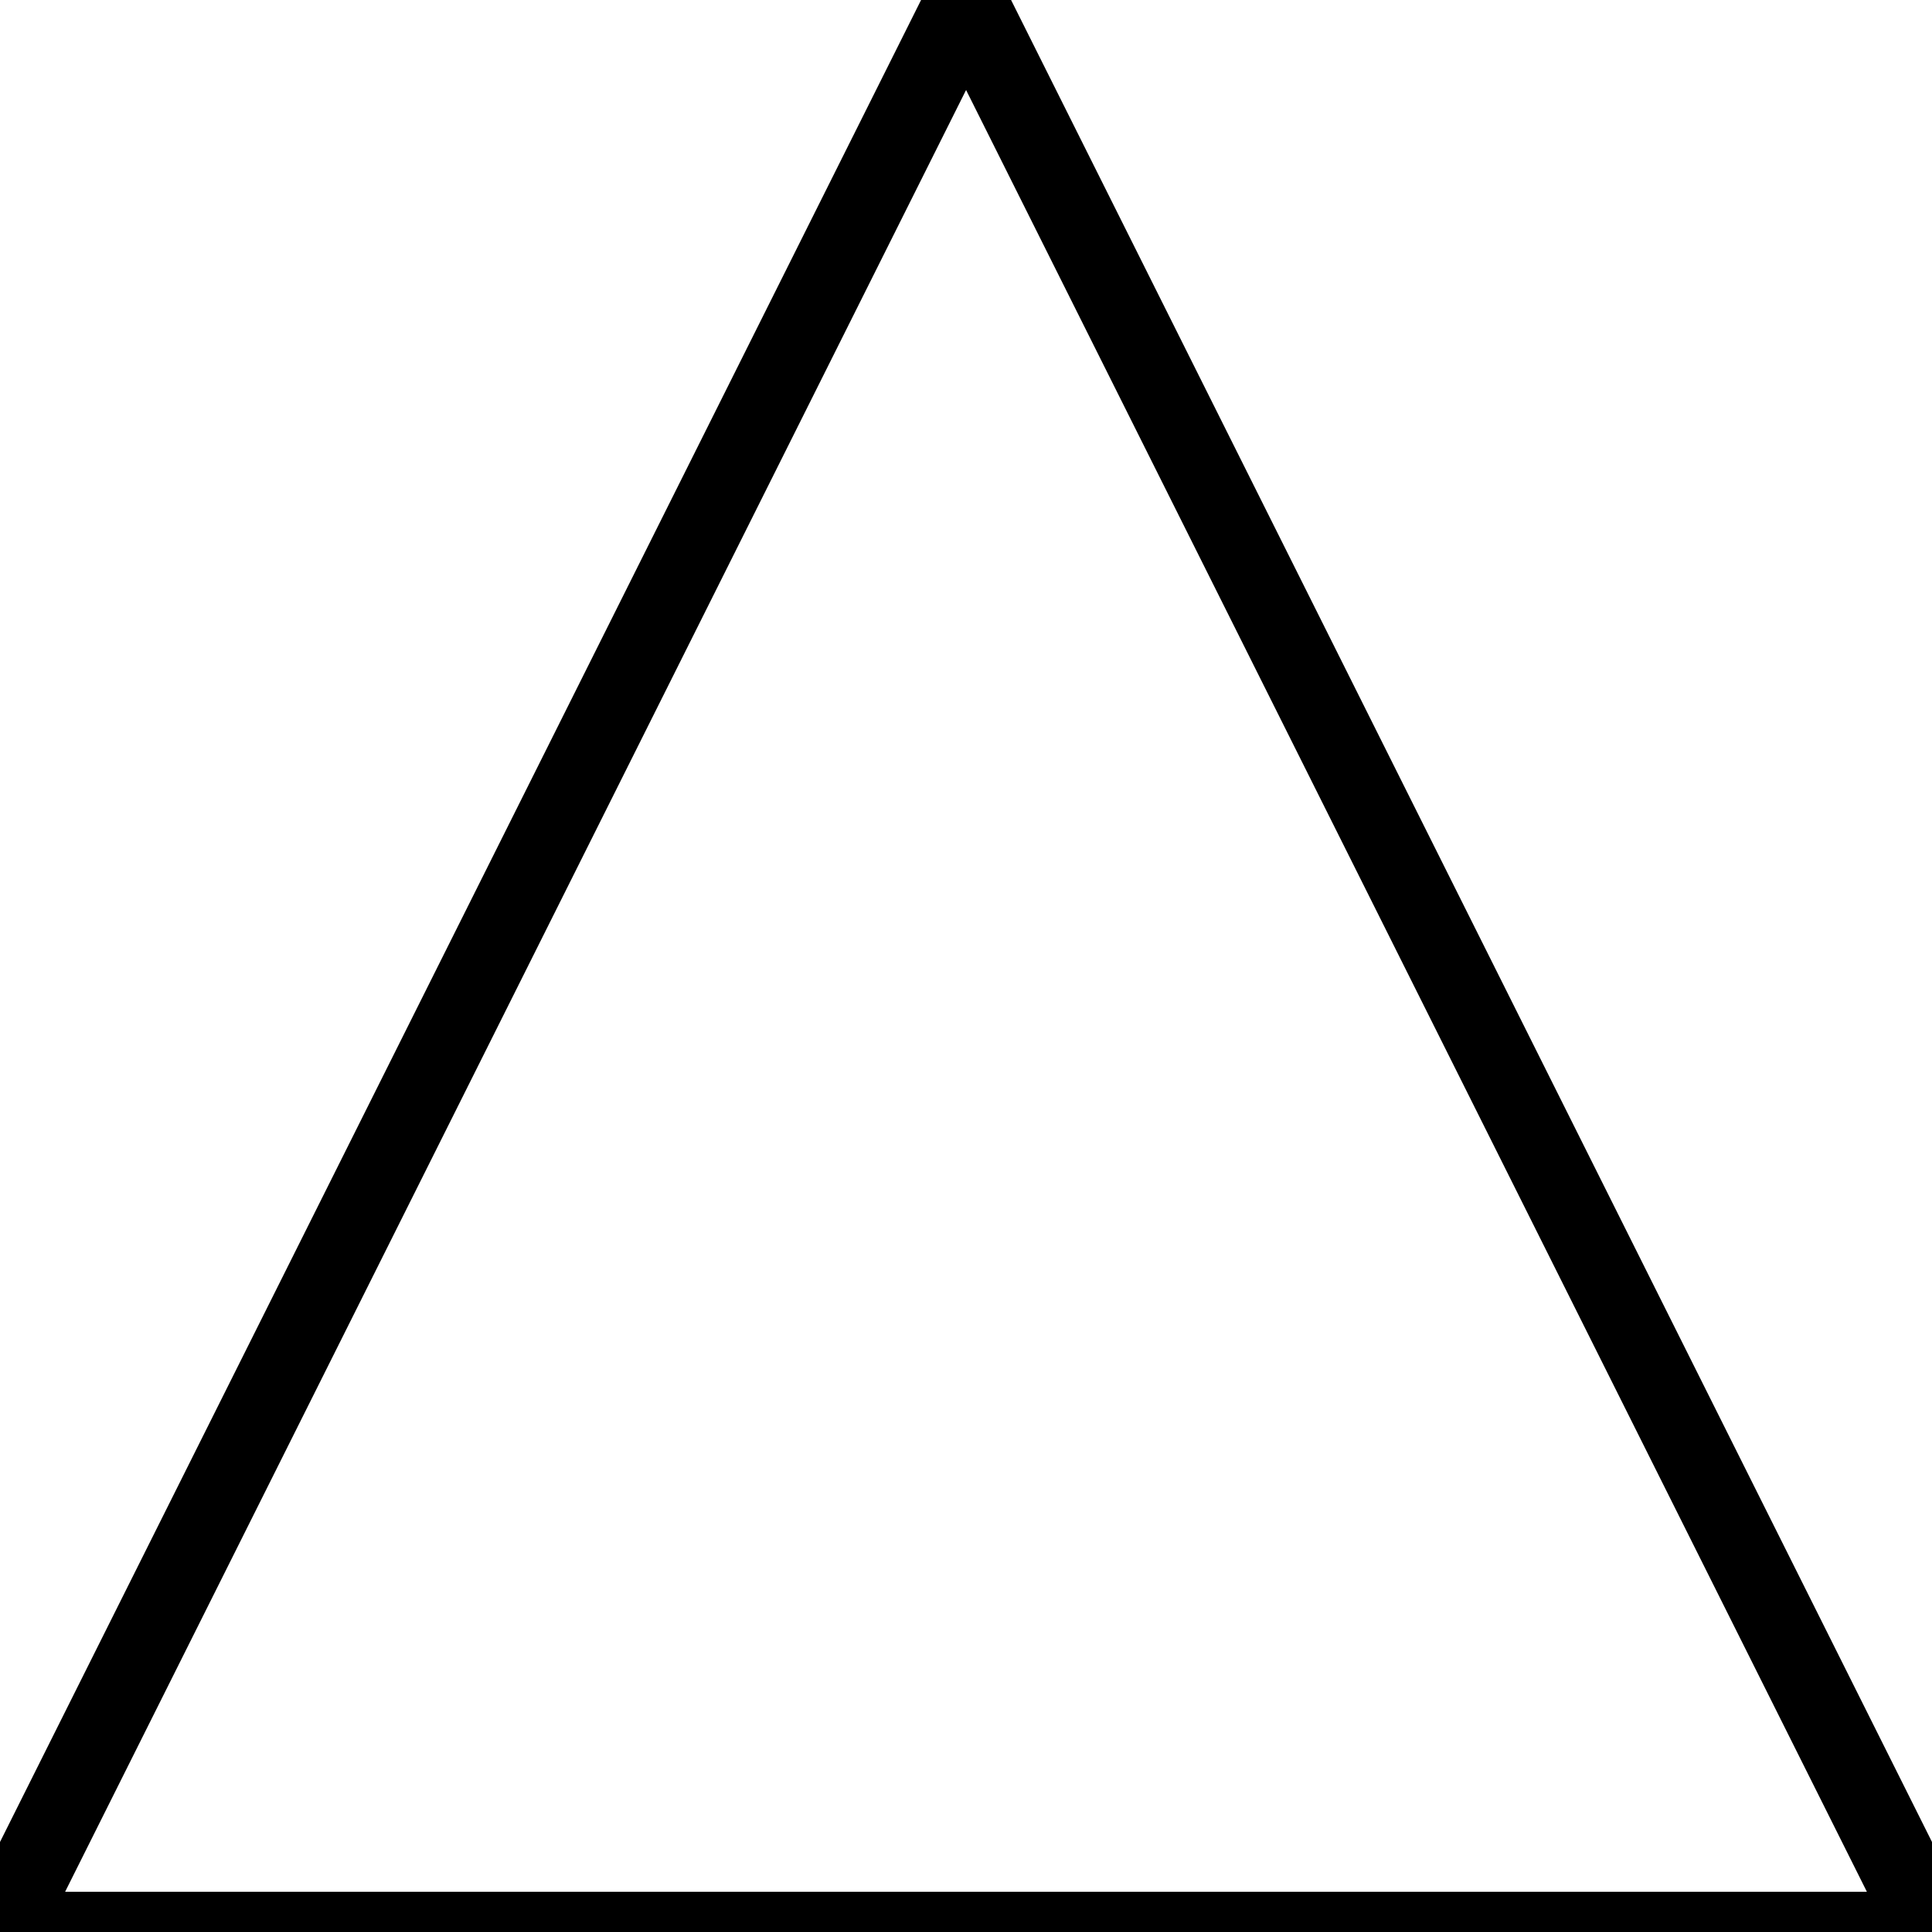 <?xml version="1.0" encoding="utf-8"?>
<svg width="24" height="24" viewBox="0 0 24 24" xmlns="http://www.w3.org/2000/svg">
  <path d="M 12.001 0 L 24 24 L 0 24 L 12.001 0 Z" style="stroke: rgb(0, 0, 0); fill: rgba(0, 0, 0, 0);"/>
  <path d="M 24.809 24.5 L -0.809 24.5 L 12 -1.118 Z M 0.809 23.5 L 23.191 23.5 L 12 1.118 Z" style="fill: none;"/>
  <path d="M 24.809 24.5 L -0.809 24.5 L 12 -1.118 Z M 0.809 23.5 L 23.191 23.5 L 12 1.118 Z" style="fill: none;"/>
</svg>